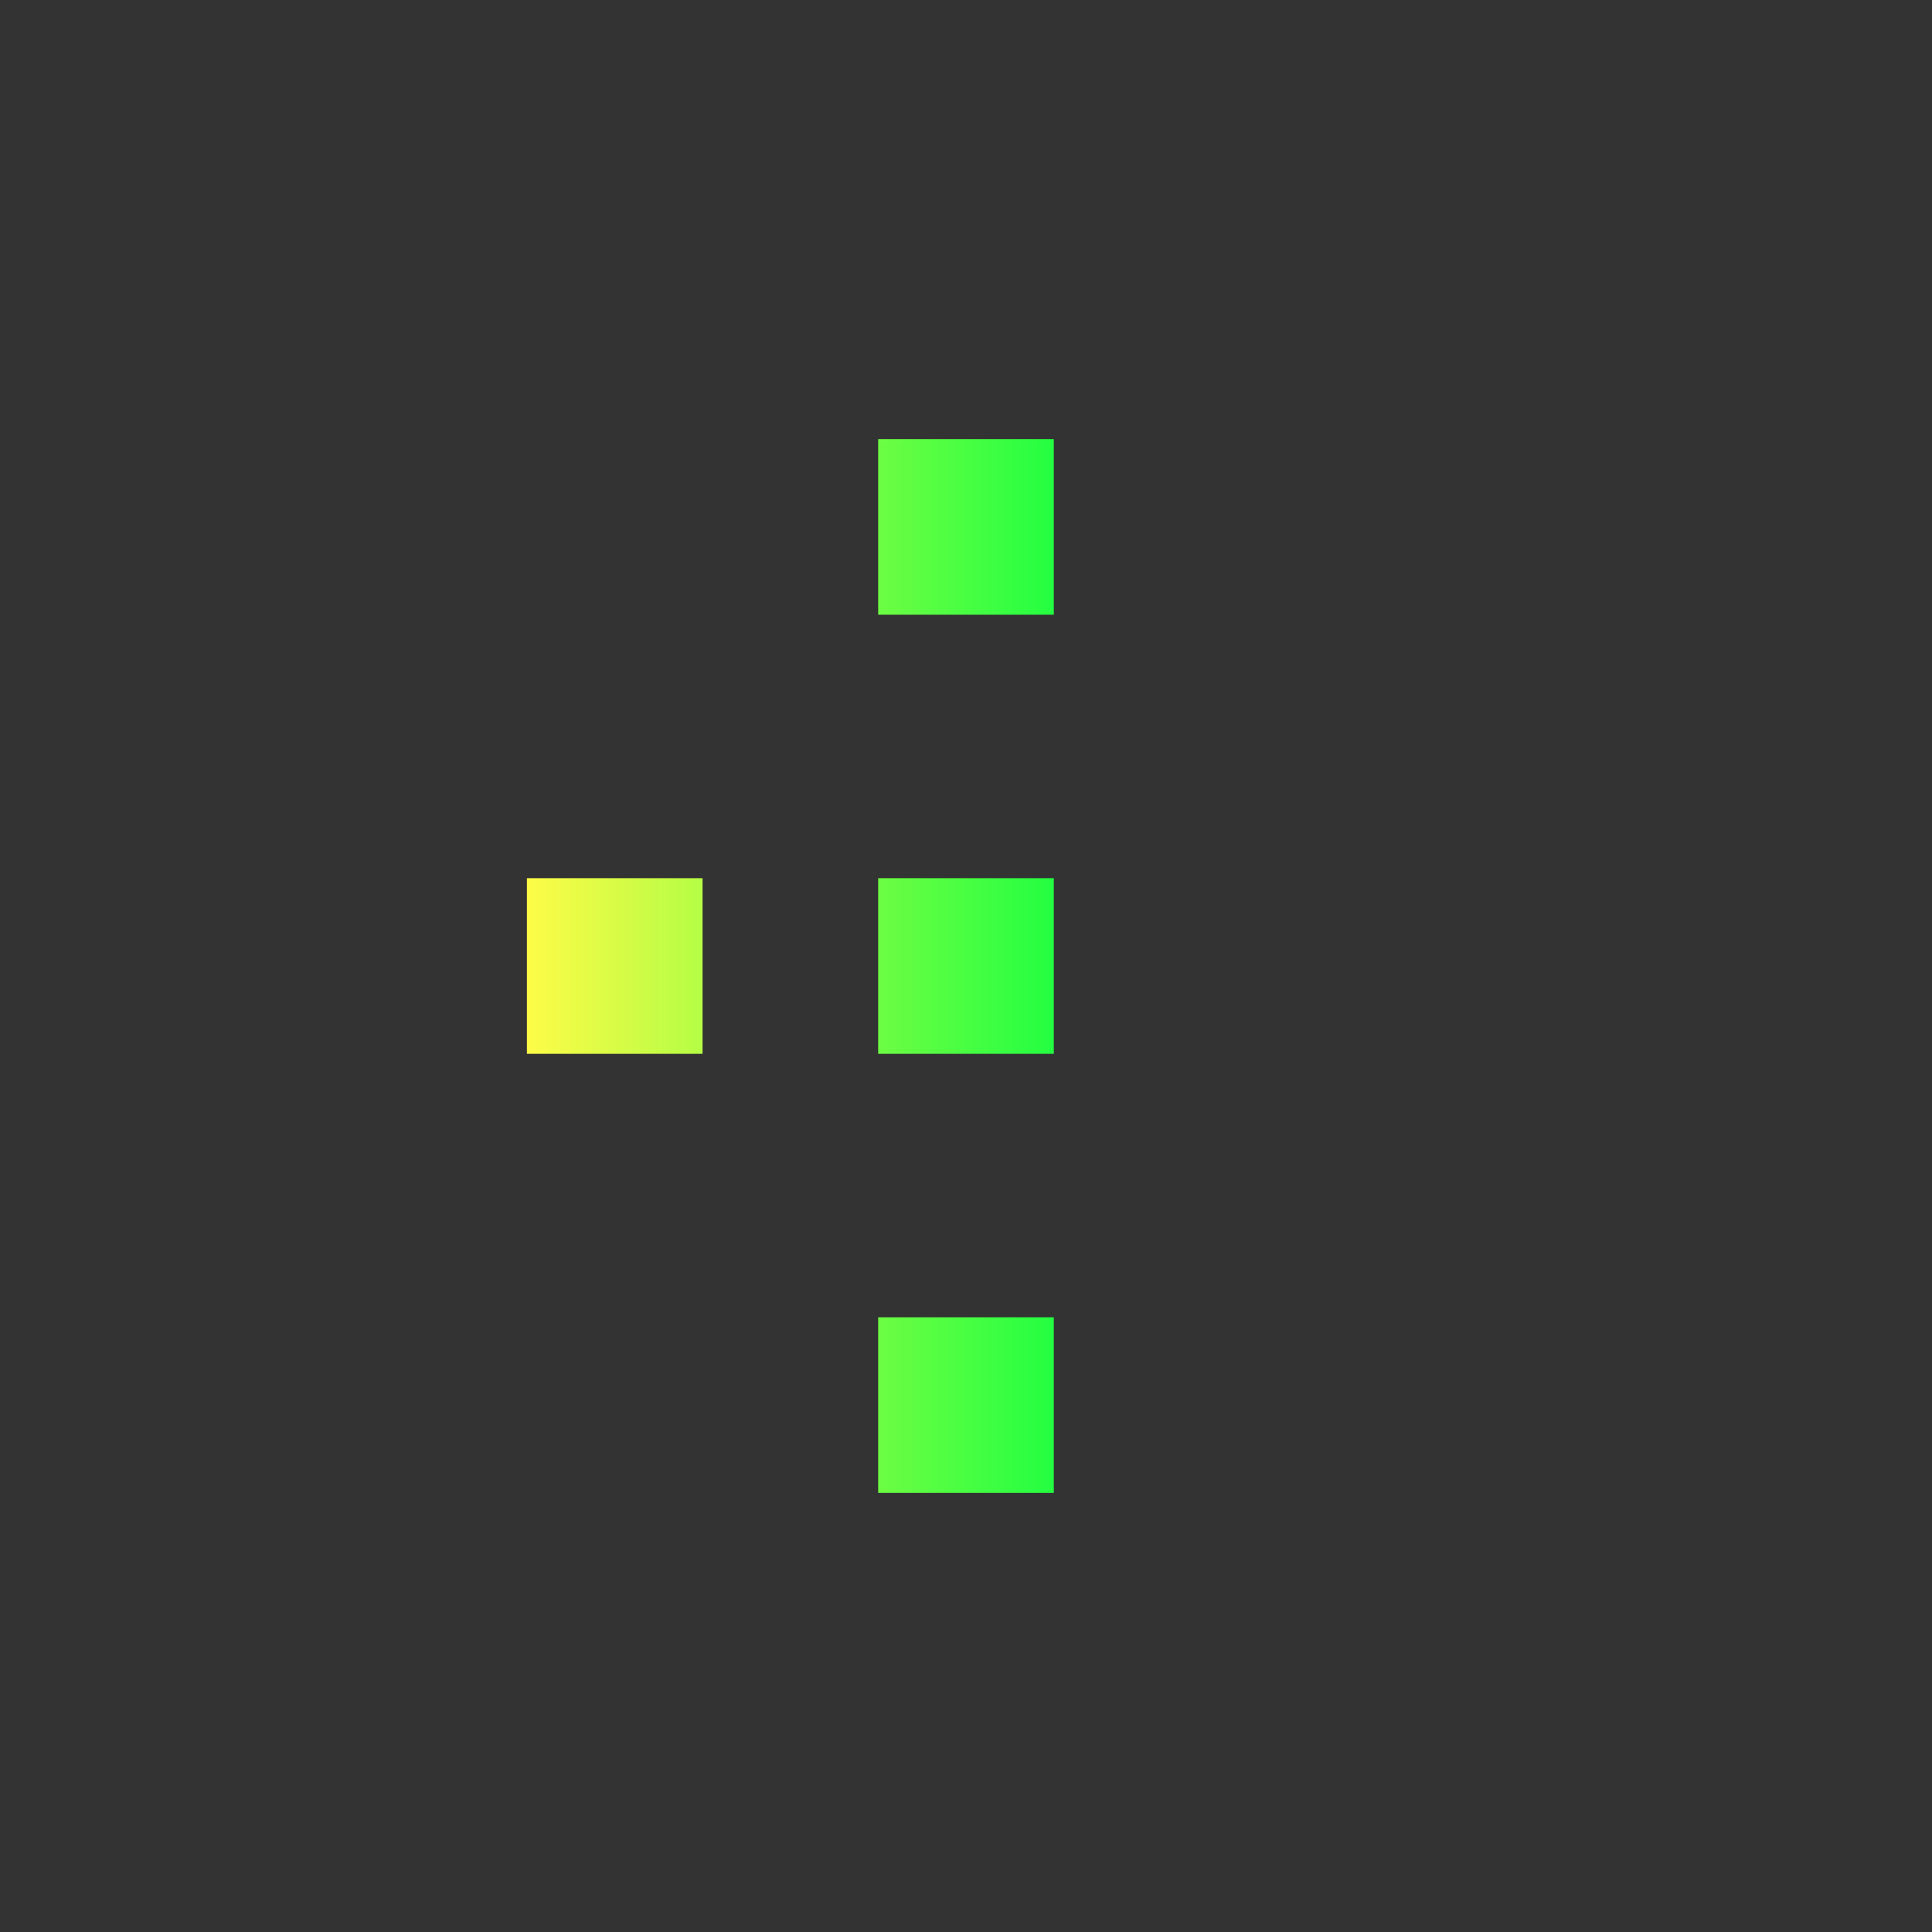 <svg width="22" height="22" viewBox="0 0 22 22" fill="none" xmlns="http://www.w3.org/2000/svg">
<rect x="0" y="0" width="22" height="22" fill="#333333" stroke="none"/>
<path d="M10 5V7H12V5H10ZM6 10V12H8V10H6ZM10 10V12H12V10H10ZM10 15V17H12V15H10Z" fill="url(#paint0_linear_10_13694)"/>
<defs>
<linearGradient id="paint0_linear_10_13694" x1="6" y1="11" x2="12" y2="11" gradientUnits="userSpaceOnUse">
<stop stop-color="#FDFC47"/>
<stop offset="1" stop-color="#24FE41"/>
</linearGradient>
</defs>
</svg>
